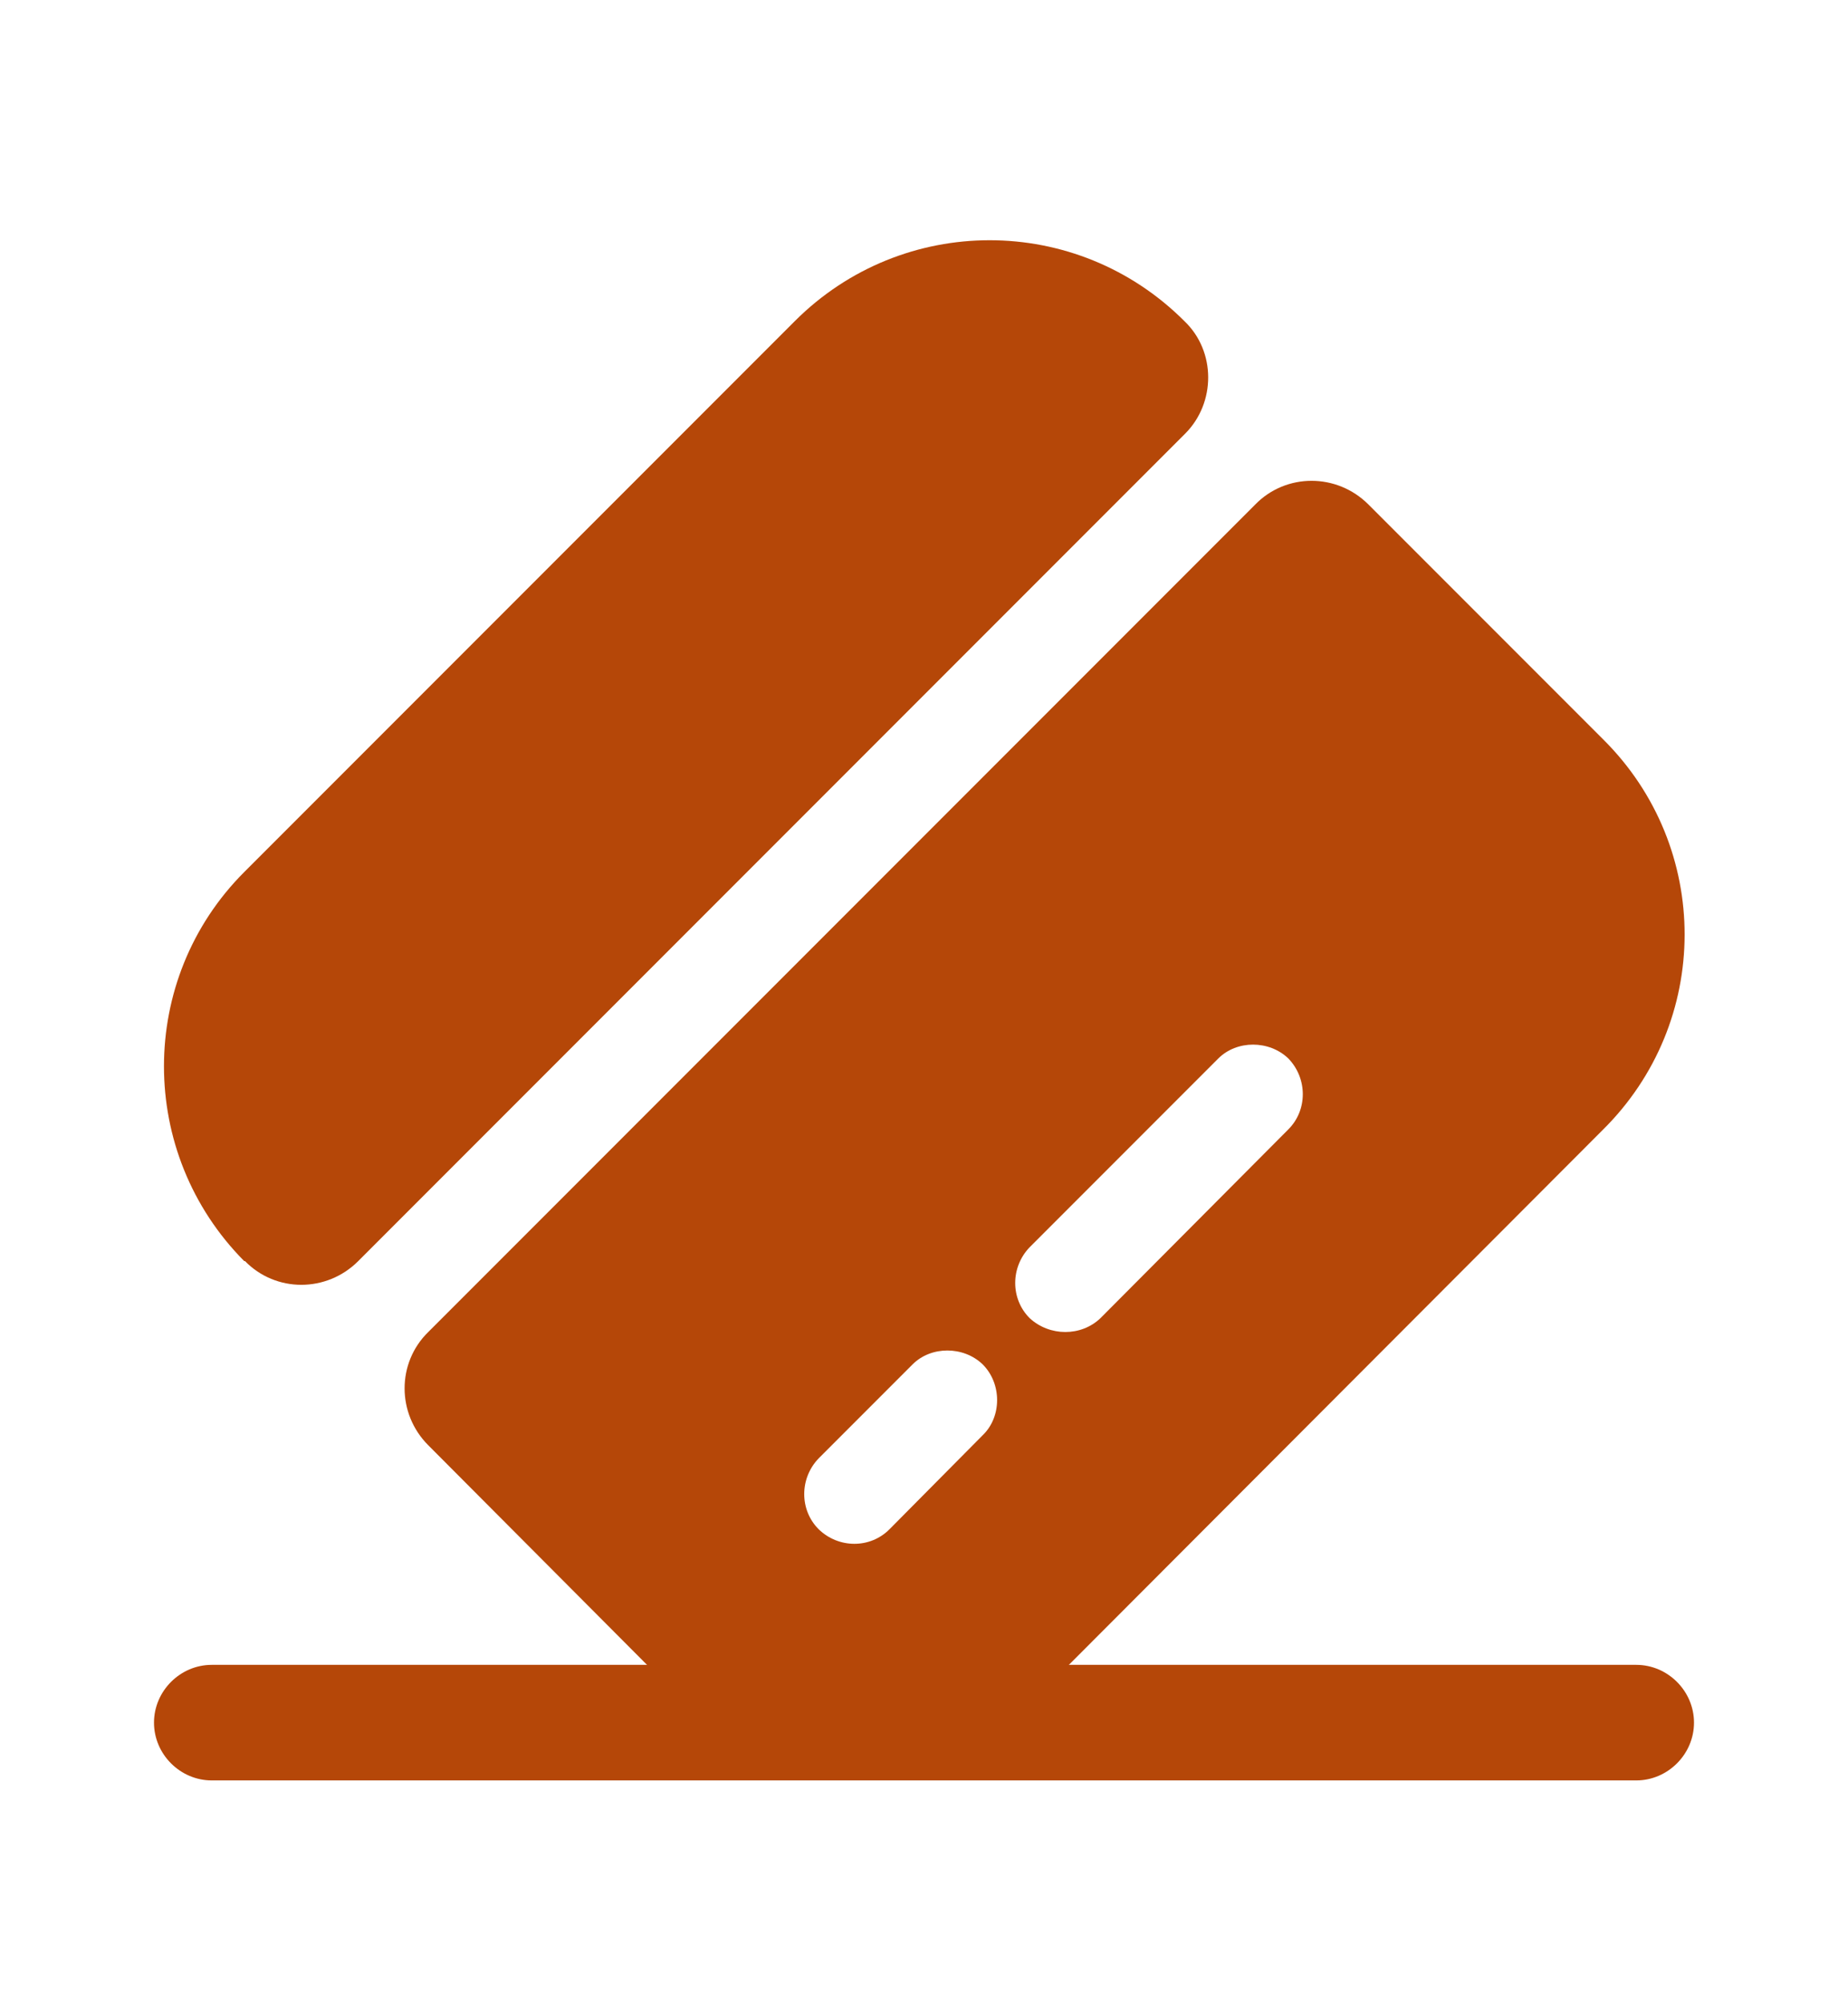 <svg width="12" height="13" viewBox="0 0 12 13" fill="none" xmlns="http://www.w3.org/2000/svg">
<path d="M11 11.179C11 11.384 10.83 11.554 10.625 11.554H1.375C1.17 11.554 1 11.384 1 11.179C1 10.974 1.17 10.804 1.375 10.804H10.625C10.83 10.804 11 10.974 11 11.179Z" fill="#B54708"/>
<path d="M7.696 2.814L2.326 8.184C2.121 8.389 1.791 8.389 1.591 8.184H1.586C0.891 7.484 0.891 6.354 1.586 5.659L5.161 2.084C5.861 1.384 6.991 1.384 7.691 2.084C7.896 2.279 7.896 2.614 7.696 2.814Z" fill="#B54708"/>
<path d="M10.411 4.799L8.886 3.274C8.681 3.069 8.351 3.069 8.151 3.274L2.781 8.644C2.576 8.844 2.576 9.174 2.781 9.379L4.306 10.909C5.006 11.604 6.136 11.604 6.836 10.909L10.406 7.334C11.116 6.634 11.116 5.499 10.411 4.799ZM6.381 9.314L5.776 9.924C5.651 10.05 5.446 10.05 5.316 9.924C5.191 9.799 5.191 9.594 5.316 9.464L5.926 8.854C6.046 8.734 6.256 8.734 6.381 8.854C6.506 8.979 6.506 9.194 6.381 9.314ZM8.366 7.329L7.146 8.554C7.021 8.674 6.816 8.674 6.686 8.554C6.561 8.429 6.561 8.224 6.686 8.094L7.911 6.869C8.031 6.749 8.241 6.749 8.366 6.869C8.491 6.999 8.491 7.204 8.366 7.329Z" fill="#B54708"/>
</svg>
